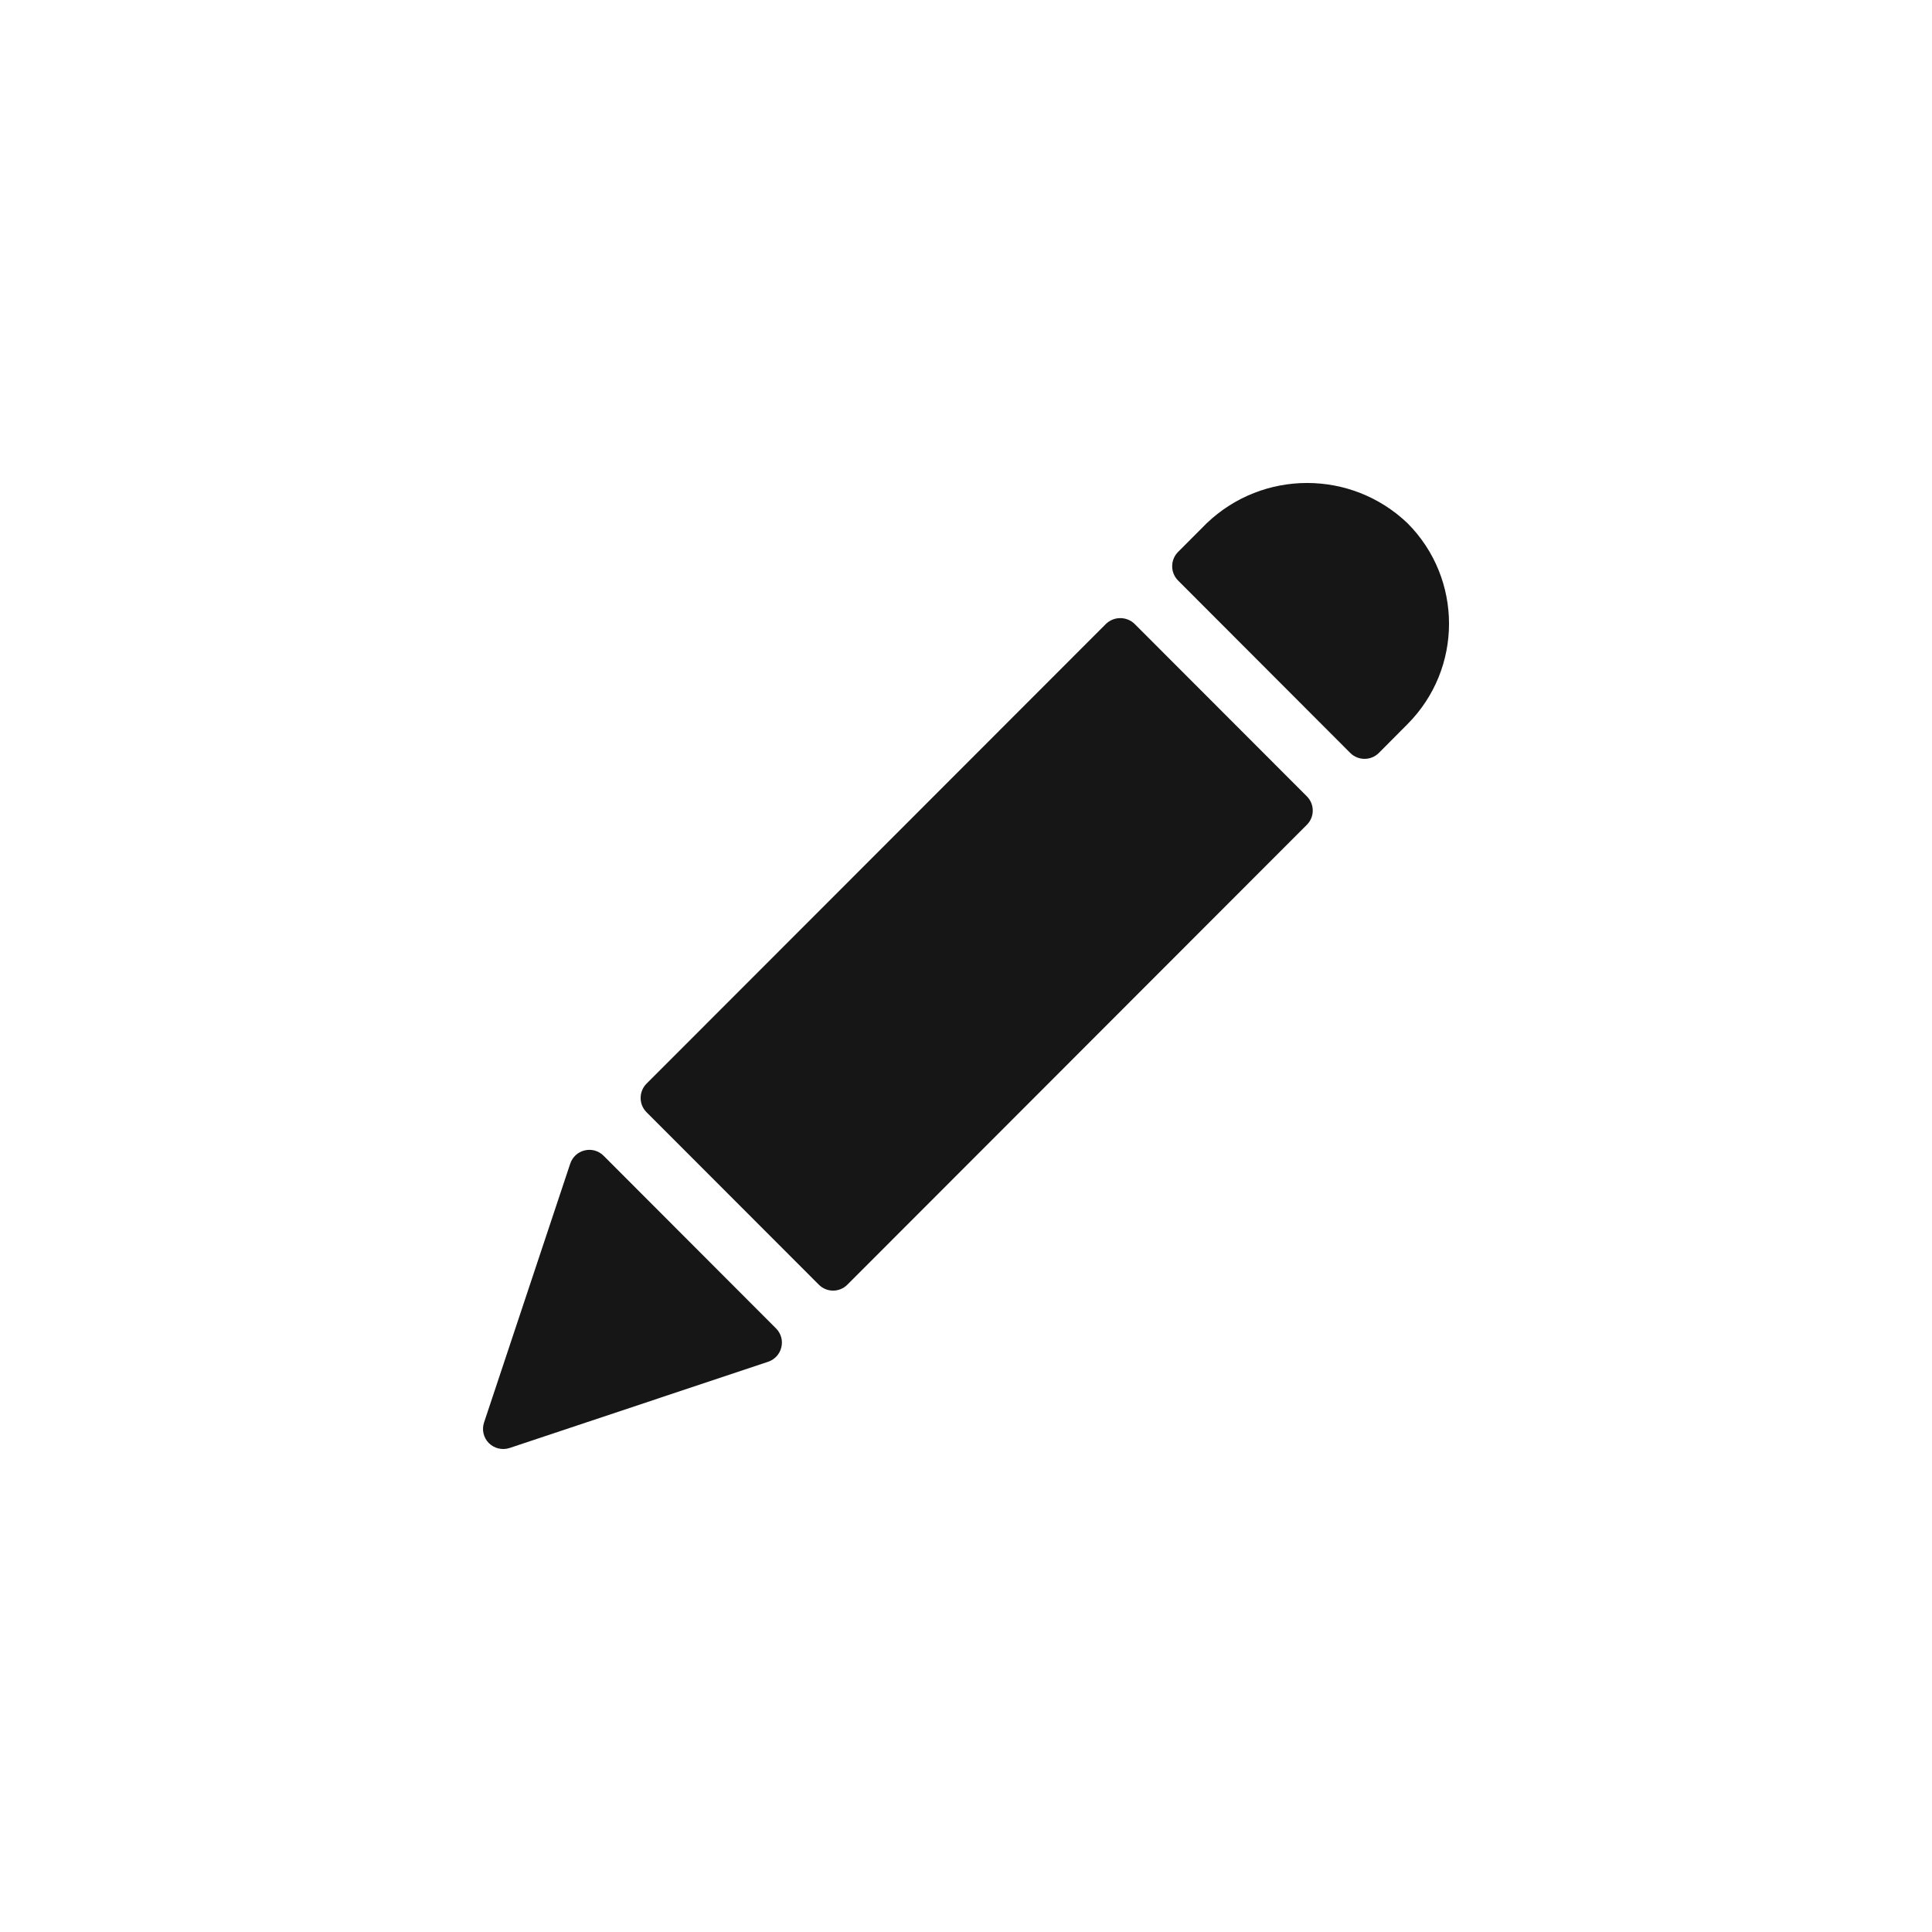 <svg width="24" height="24" viewBox="0 0 24 24" fill="none" xmlns="http://www.w3.org/2000/svg">
<path fill-rule="evenodd" clip-rule="evenodd" d="M14.99 6.5C15.688 5.833 16.787 5.833 17.485 6.5C18.172 7.19 18.172 8.305 17.485 8.995L17.128 9.354C17.03 9.451 16.872 9.451 16.774 9.354L14.634 7.211C14.537 7.113 14.537 6.955 14.634 6.857L14.99 6.5ZM14.093 7.749C13.994 7.655 13.839 7.655 13.74 7.749L8.031 13.462C7.934 13.56 7.934 13.719 8.031 13.816L10.172 15.959C10.27 16.057 10.428 16.057 10.526 15.959L16.234 10.246C16.332 10.149 16.332 9.99 16.234 9.892L14.093 7.749ZM7.498 14.357C7.436 14.295 7.347 14.27 7.262 14.291C7.178 14.311 7.11 14.374 7.083 14.457L6.013 17.671C5.983 17.761 6.006 17.86 6.073 17.927C6.14 17.993 6.239 18.017 6.329 17.988L9.54 16.917C9.623 16.89 9.686 16.822 9.706 16.737C9.727 16.653 9.702 16.564 9.64 16.502L7.498 14.357Z" fill="#161616"/>
</svg>
